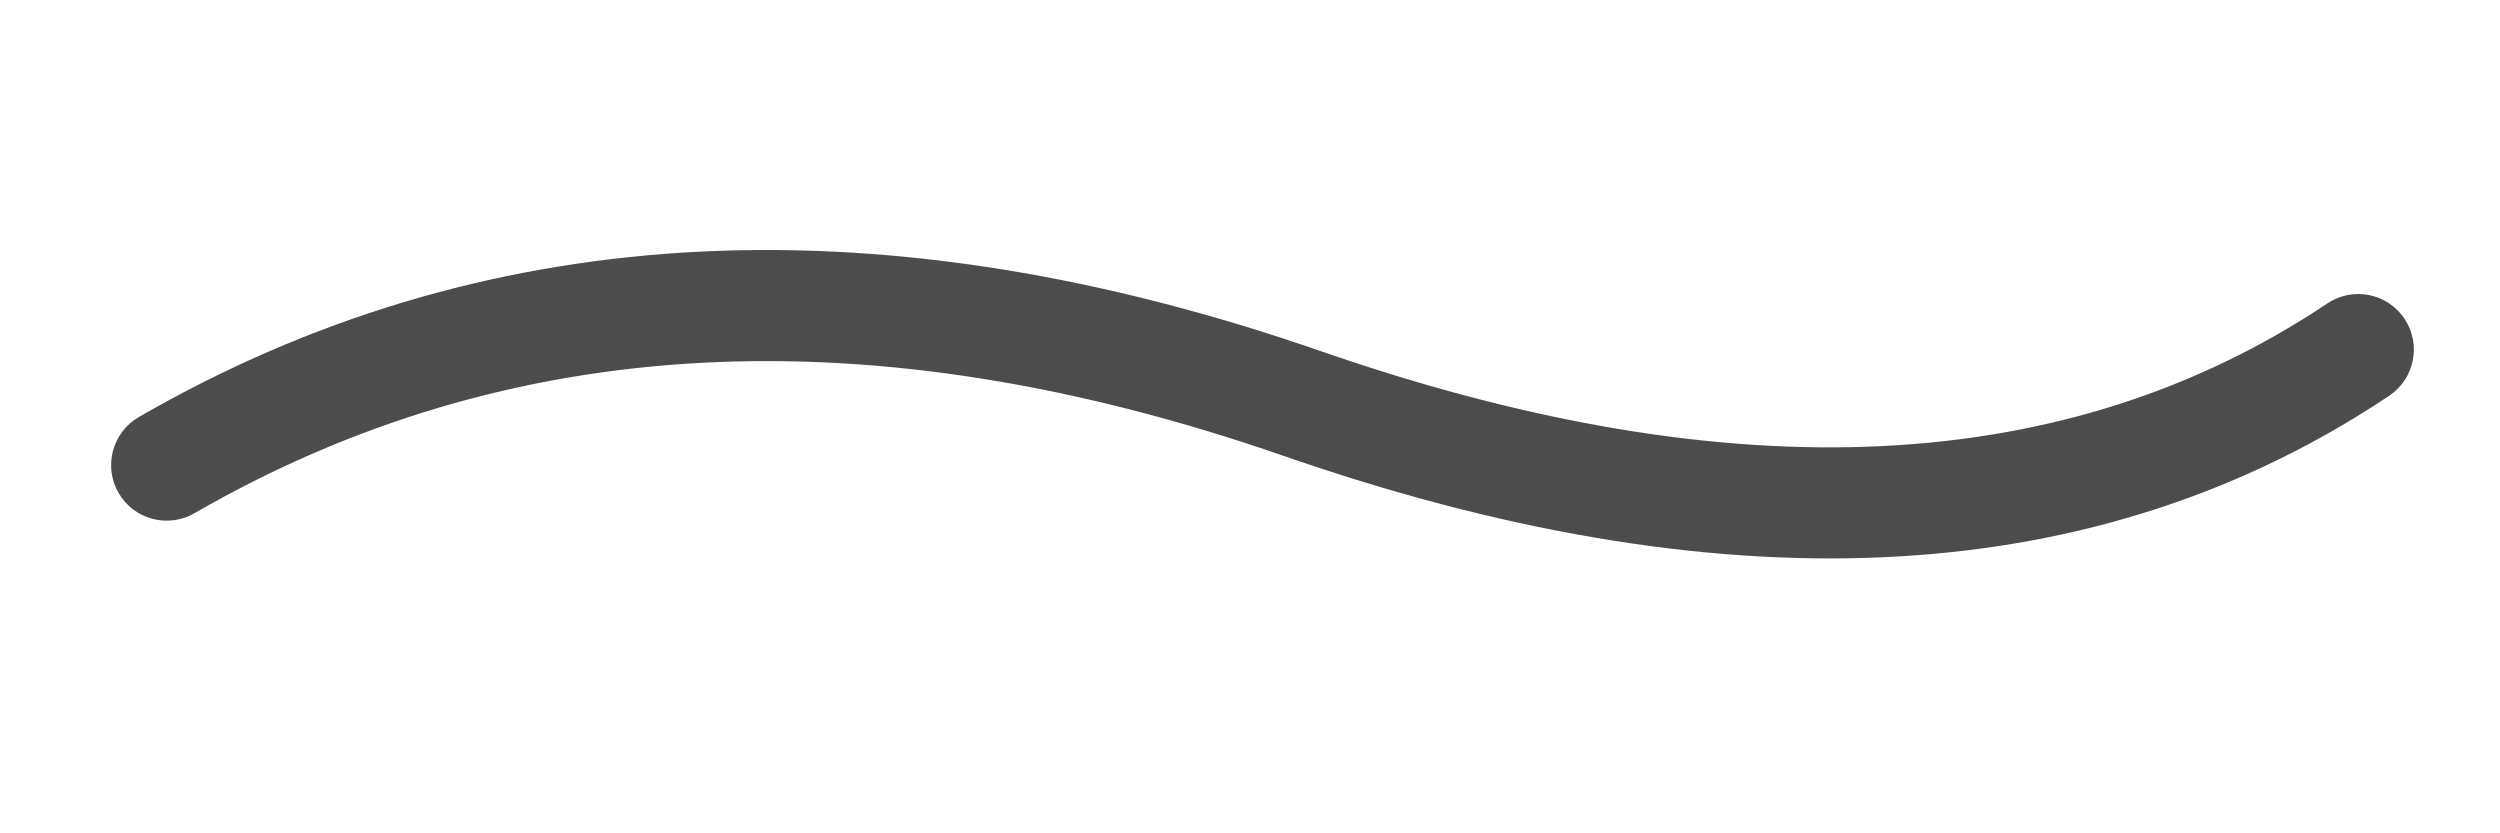 <?xml version="1.0" encoding="UTF-8"?>
<svg width="90px" height="30px" viewBox="0 0 90 30" version="1.1" xmlns="http://www.w3.org/2000/svg" xmlns:xlink="http://www.w3.org/1999/xlink">
    <title>水彩笔</title>
    <g id="画板V23一期" stroke="none" stroke-width="1" fill="none" fill-rule="evenodd">
        <g id="12-画板-icon切图" transform="translate(-735, -501)">
            <g id="水彩笔" transform="translate(735, 501)">
                <rect id="矩形" fill-opacity="0.1" fill="#FFFFFF" opacity="0" x="0" y="0" width="90" height="30"></rect>
                <path d="M5.001,15.012 C17.196,7.973 31.205,7.126 46.883,12.414 L47.529,12.635 C62.397,17.795 74.428,17.181 83.787,10.922 C84.705,10.308 85.947,10.555 86.561,11.473 C87.175,12.391 86.929,13.633 86.011,14.247 C75.638,21.183 62.527,21.935 46.838,16.627 L46.217,16.414 C31.324,11.246 18.302,11.953 7,18.476 C6.044,19.029 4.82,18.701 4.268,17.744 C3.716,16.787 4.044,15.564 5.001,15.012 Z" id="路径-2" fill-opacity="0.7" fill="#000000" fill-rule="nonzero"></path>
            </g>
        </g>
    </g>
</svg>